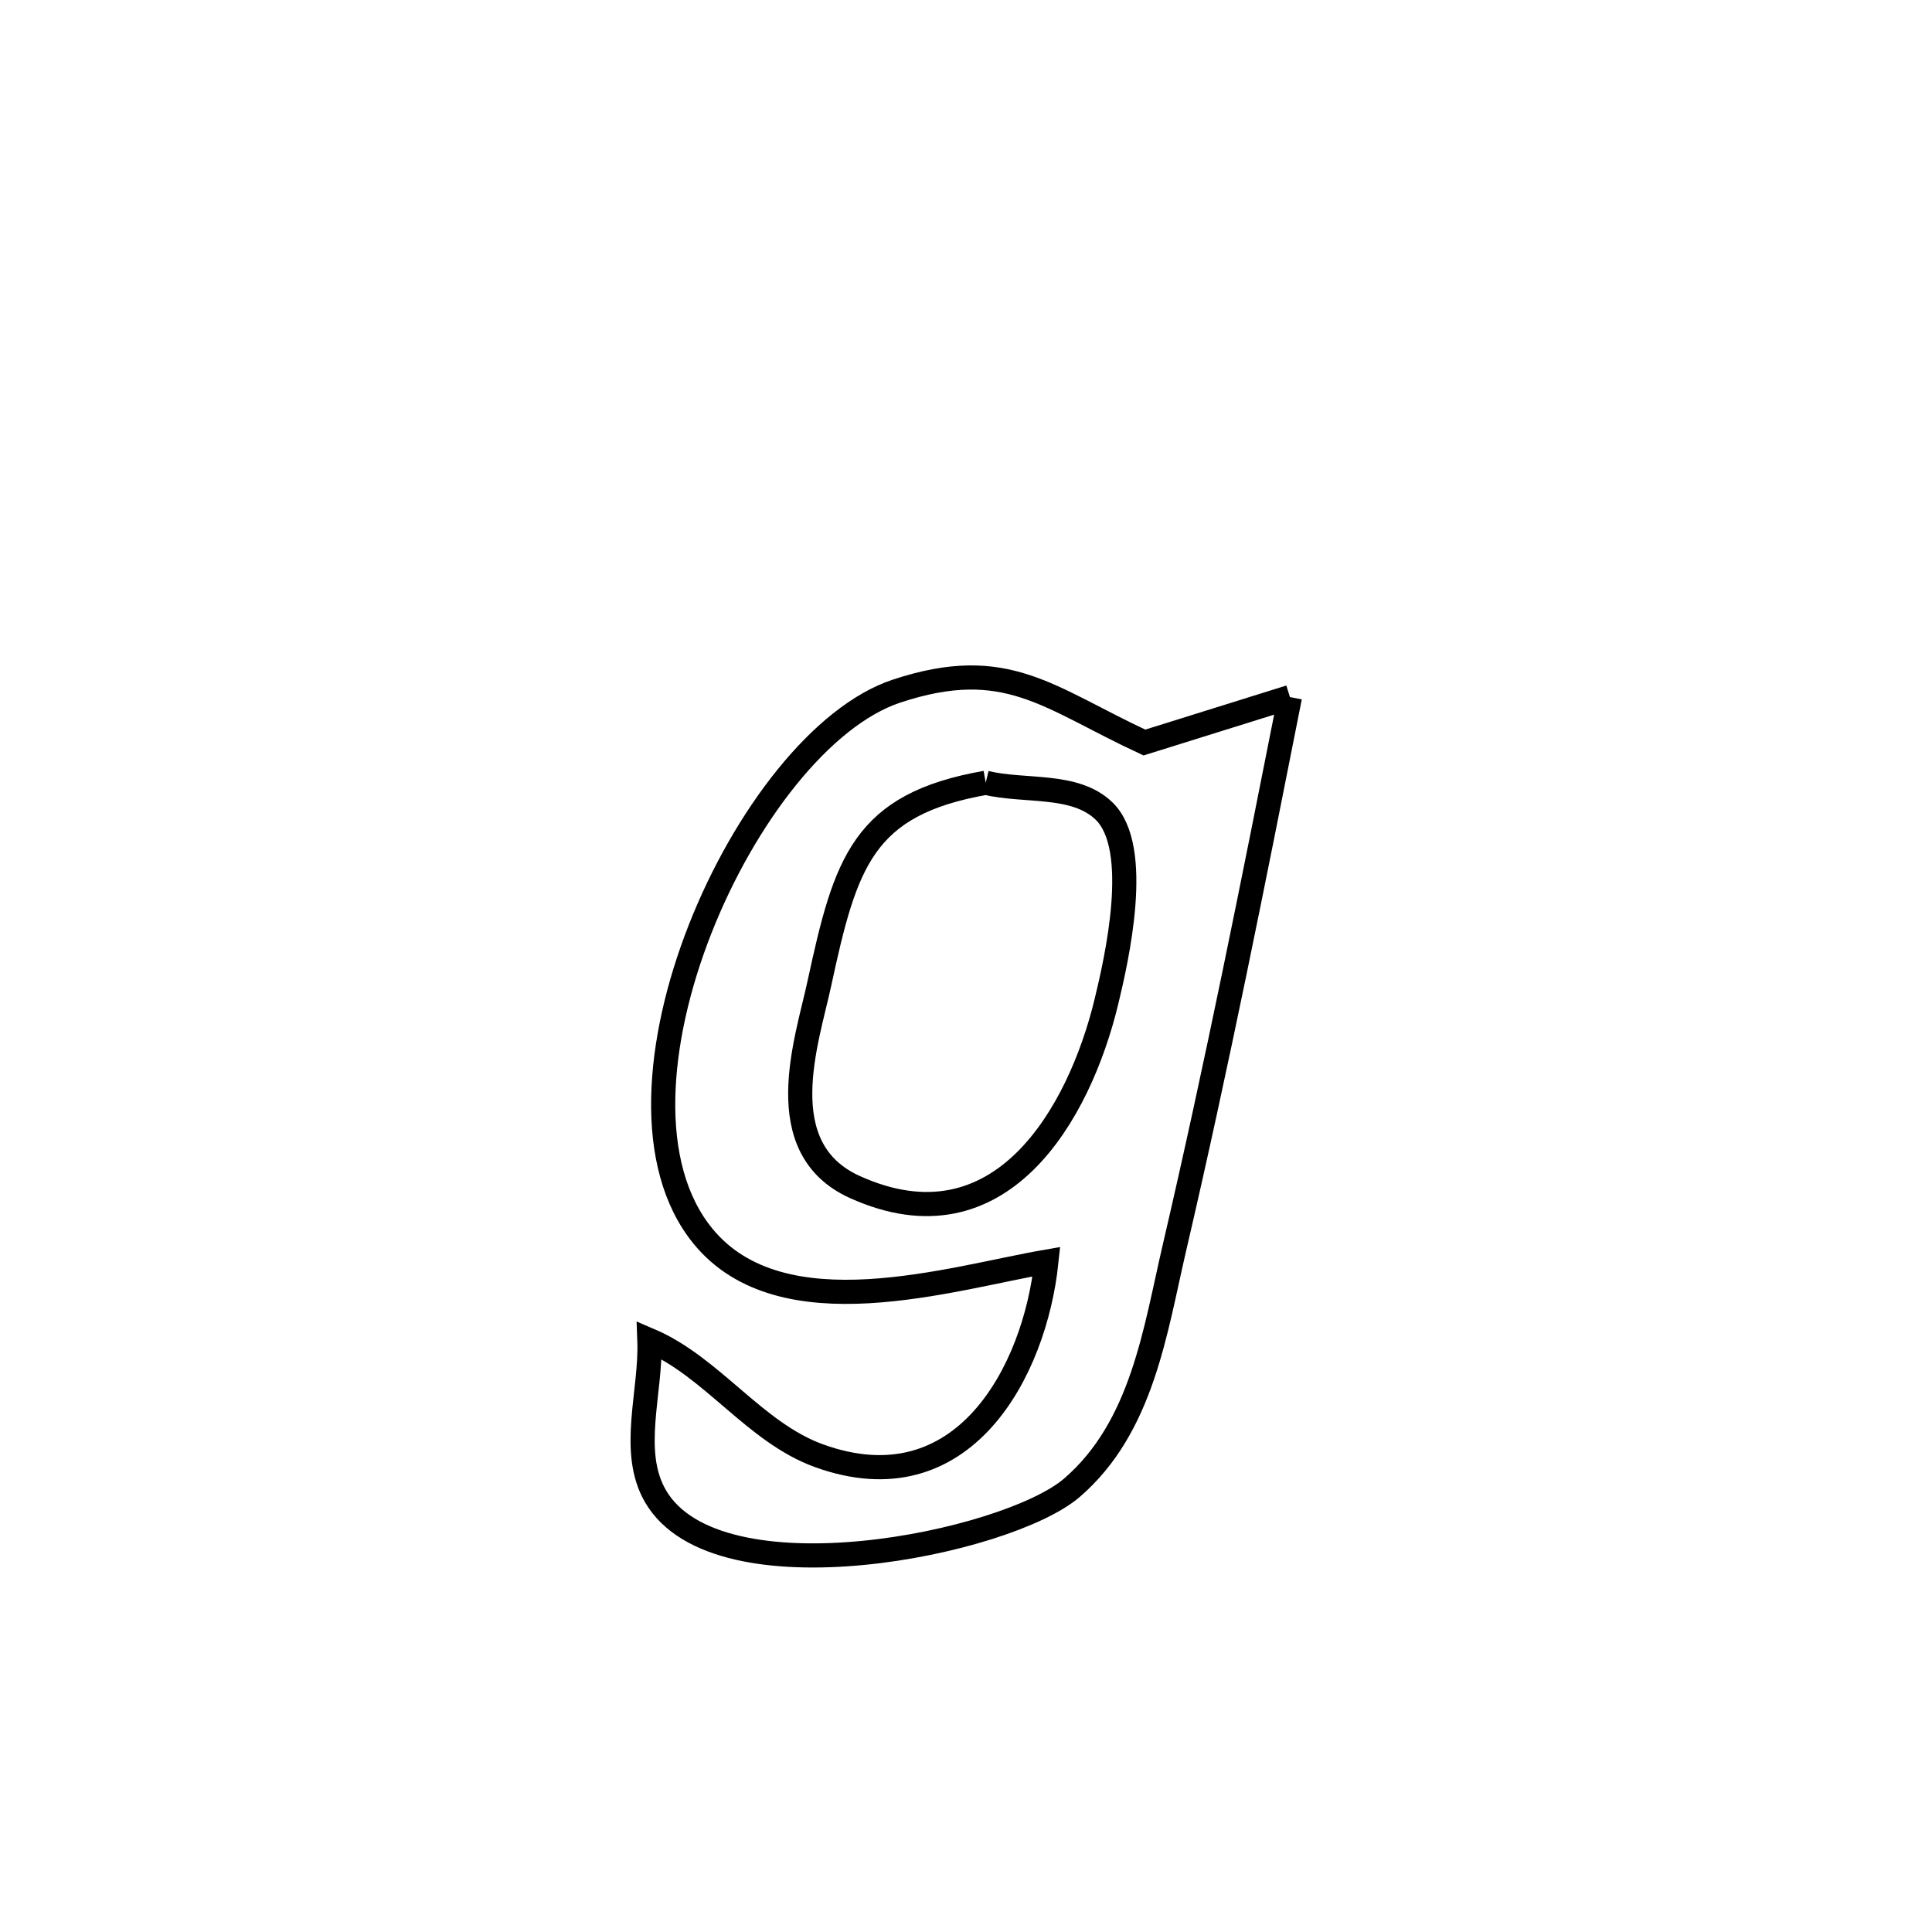 <svg xmlns="http://www.w3.org/2000/svg" viewBox="0.0 0.0 24.0 24.0" height="200px" width="200px"><path fill="none" stroke="black" stroke-width=".3" stroke-opacity="1.0"  filling="0" d="M16.024 8.659 L16.024 8.659 C15.572 10.946 15.118 13.231 14.589 15.502 C14.35 16.527 14.192 17.727 13.315 18.482 C12.51 19.174 8.915 19.913 8.143 18.587 C7.818 18.028 8.092 17.294 8.067 16.647 L8.067 16.647 C8.848 16.98 9.374 17.793 10.172 18.083 C11.967 18.733 12.857 17.032 12.999 15.673 L12.999 15.673 C11.809 15.878 9.713 16.551 8.734 15.358 C8.012 14.477 8.148 12.937 8.697 11.541 C9.246 10.145 10.208 8.893 11.138 8.585 C12.503 8.134 13.018 8.668 14.216 9.224 L14.216 9.224 C14.819 9.035 15.421 8.847 16.024 8.659 L16.024 8.659"></path>
<path fill="none" stroke="black" stroke-width=".3" stroke-opacity="1.0"  filling="0" d="M12.245 9.724 L12.245 9.724 C12.735 9.841 13.351 9.725 13.714 10.074 C14.191 10.533 13.868 11.93 13.745 12.44 C13.408 13.837 12.43 15.564 10.62 14.746 C9.55 14.263 10.026 12.927 10.178 12.219 C10.504 10.712 10.716 9.992 12.245 9.724 L12.245 9.724"></path></svg>